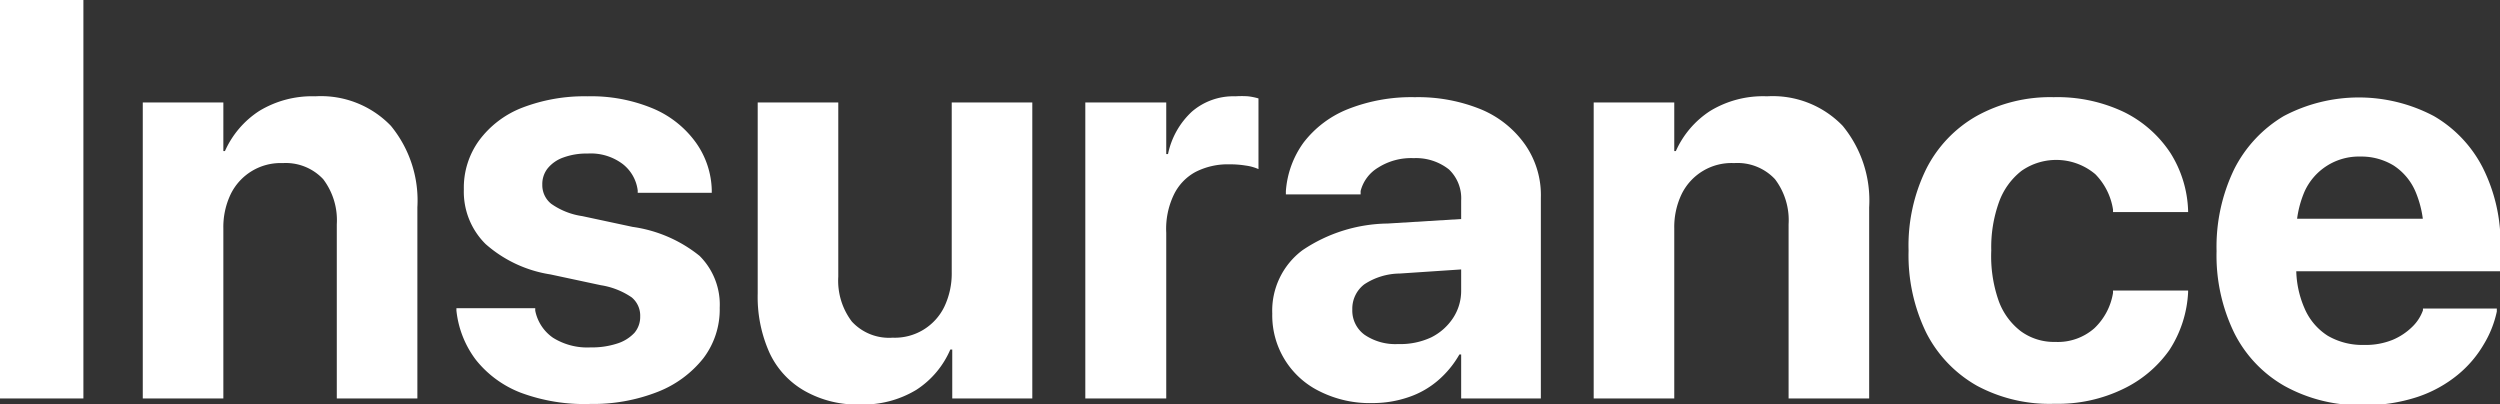 <svg xmlns="http://www.w3.org/2000/svg" viewBox="0 0 141.48 22.89"><rect x="0" y="0" width="141.48" height="22.89" fill="#333333" stroke="none"/><defs><style>.cls-1{fill:#fff;}</style></defs><g id="Layer_2" data-name="Layer 2"><g id="Layer_1-2" data-name="Layer 1"><path class="cls-1" d="M0,0H4.72V22.55H0Z"/><path class="cls-1" d="M8.08,5.8h4.56V8.55h.09a5.25,5.25,0,0,1,1.94-2.27,5.75,5.75,0,0,1,3.17-.83,5.49,5.49,0,0,1,4.28,1.67,6.65,6.65,0,0,1,1.5,4.61V22.55H19.06V12.69a3.84,3.84,0,0,0-.77-2.55A2.9,2.9,0,0,0,16,9.23,3.14,3.14,0,0,0,13.05,11a4.31,4.31,0,0,0-.41,1.92v9.63H8.08Z"/><path class="cls-1" d="M29.46,22.22a6,6,0,0,1-2.54-1.87,5.59,5.59,0,0,1-1.09-2.77l0-.14h4.46l0,.14a2.44,2.44,0,0,0,1,1.53,3.65,3.65,0,0,0,2.13.55,4.59,4.59,0,0,0,1.48-.21,2.27,2.27,0,0,0,1-.61,1.39,1.39,0,0,0,.33-.93v0a1.34,1.34,0,0,0-.48-1.08A4.26,4.26,0,0,0,34,16.14l-2.85-.61a7.2,7.2,0,0,1-3.67-1.72,4.16,4.16,0,0,1-1.23-3.09v0a4.54,4.54,0,0,1,.87-2.78A5.51,5.51,0,0,1,29.54,6.1a9.8,9.8,0,0,1,3.71-.65A9.06,9.06,0,0,1,37,6.16a5.72,5.72,0,0,1,2.39,1.92,4.82,4.82,0,0,1,.89,2.67v.16H36.09v-.13a2.25,2.25,0,0,0-.84-1.49,3,3,0,0,0-2-.6,3.77,3.77,0,0,0-1.36.22,2,2,0,0,0-.89.61,1.43,1.43,0,0,0-.31.93v0a1.35,1.35,0,0,0,.5,1.08,4.05,4.05,0,0,0,1.76.7l2.85.61a7.75,7.75,0,0,1,3.79,1.64,3.89,3.89,0,0,1,1.14,2.94h0a4.56,4.56,0,0,1-.93,2.86,6.15,6.15,0,0,1-2.59,1.9,10,10,0,0,1-3.8.68A10.32,10.32,0,0,1,29.46,22.22Z"/><path class="cls-1" d="M45.55,22.13a4.81,4.81,0,0,1-2-2.16,7.72,7.72,0,0,1-.67-3.36V5.8h4.56v9.86a3.82,3.82,0,0,0,.77,2.54,2.86,2.86,0,0,0,2.31.91,3.11,3.11,0,0,0,2.93-1.77,4.37,4.37,0,0,0,.41-1.92V5.8h4.56V22.55H53.89V19.78h-.11a5.11,5.11,0,0,1-1.92,2.28,5.8,5.8,0,0,1-3.19.83A6,6,0,0,1,45.55,22.13Z"/><path class="cls-1" d="M61.42,5.8H66V8.72h.1a4.51,4.51,0,0,1,1.36-2.41,3.59,3.59,0,0,1,2.45-.86,5.55,5.55,0,0,1,.72,0,3.58,3.58,0,0,1,.59.12v4a2.62,2.62,0,0,0-.72-.2,5.49,5.49,0,0,0-.93-.07,4,4,0,0,0-1.93.44,2.89,2.89,0,0,0-1.21,1.28A4.45,4.45,0,0,0,66,13.17v9.38H61.42Z"/><path class="cls-1" d="M74.71,22.16A4.78,4.78,0,0,1,72,17.75v0a4.27,4.27,0,0,1,1.71-3.59,8.8,8.8,0,0,1,4.82-1.51l6.53-.4v2.84l-5.85.39a3.7,3.7,0,0,0-2,.61,1.73,1.73,0,0,0-.68,1.42v0a1.69,1.69,0,0,0,.7,1.44,3.09,3.09,0,0,0,1.89.52A4.12,4.12,0,0,0,81,19.09,3.17,3.17,0,0,0,82.23,18a2.79,2.79,0,0,0,.46-1.55v-5.1A2.25,2.25,0,0,0,82,9.59a3,3,0,0,0-2-.64,3.47,3.47,0,0,0-2,.53A2.17,2.17,0,0,0,77,10.81L77,11H72.77v-.18a5.32,5.32,0,0,1,1-2.75,5.92,5.92,0,0,1,2.5-1.89,9.77,9.77,0,0,1,3.8-.68,9.43,9.43,0,0,1,3.77.7,5.75,5.75,0,0,1,2.48,2,5,5,0,0,1,.88,3V22.55H82.69V20.06h-.1a5.56,5.56,0,0,1-1.21,1.47,5,5,0,0,1-1.68.95,6.19,6.19,0,0,1-2,.33A6.32,6.32,0,0,1,74.71,22.16Z"/><path class="cls-1" d="M90.19,5.8h4.56V8.55h.09a5.25,5.25,0,0,1,1.94-2.27A5.75,5.75,0,0,1,100,5.45a5.49,5.49,0,0,1,4.28,1.67,6.65,6.65,0,0,1,1.5,4.61V22.55h-4.56V12.69a3.84,3.84,0,0,0-.77-2.55,2.9,2.9,0,0,0-2.31-.91A3.14,3.14,0,0,0,95.16,11a4.31,4.31,0,0,0-.41,1.92v9.63H90.19Z"/><path class="cls-1" d="M111.88,21.83a7.18,7.18,0,0,1-2.87-3,10,10,0,0,1-1-4.64v0a9.83,9.83,0,0,1,1-4.63,7.14,7.14,0,0,1,2.86-3,8.6,8.6,0,0,1,4.35-1.06,8.76,8.76,0,0,1,4,.85,6.67,6.67,0,0,1,2.61,2.31,6.49,6.49,0,0,1,1,3.27V12h-4.25v-.14a3.64,3.64,0,0,0-1-2,3.43,3.43,0,0,0-4.18-.19,3.92,3.92,0,0,0-1.27,1.76,7.55,7.55,0,0,0-.44,2.75h0A7.63,7.63,0,0,0,113.1,17a3.78,3.78,0,0,0,1.27,1.75,3.18,3.18,0,0,0,1.94.6,3.13,3.13,0,0,0,2.21-.77,3.54,3.54,0,0,0,1.06-2l0-.14h4.25v.09a6.58,6.58,0,0,1-1.06,3.28A6.77,6.77,0,0,1,120.18,22a8.43,8.43,0,0,1-3.9.85A8.66,8.66,0,0,1,111.88,21.83Z"/><path class="cls-1" d="M129.28,21.84a7.12,7.12,0,0,1-2.84-3,10,10,0,0,1-1-4.63h0a10.08,10.08,0,0,1,1-4.64,7.33,7.33,0,0,1,2.8-3,9.09,9.09,0,0,1,8.5,0,7.12,7.12,0,0,1,2.77,2.93,9.53,9.53,0,0,1,1,4.42v1.43H127.69V12.38h11.64l-2.17,2.7V13.31a5.93,5.93,0,0,0-.46-2.46,3.31,3.31,0,0,0-1.25-1.49,3.51,3.51,0,0,0-1.87-.5,3.37,3.37,0,0,0-3.17,2,5.85,5.85,0,0,0-.46,2.43v1.78a5.61,5.61,0,0,0,.46,2.36A3.43,3.43,0,0,0,131.73,19a3.88,3.88,0,0,0,2.05.52,4.06,4.06,0,0,0,1.63-.29,3.54,3.54,0,0,0,1.12-.75,2.43,2.43,0,0,0,.59-.92l0-.1h4.18l0,.17a6,6,0,0,1-.74,1.86,6.39,6.39,0,0,1-1.47,1.72,7.17,7.17,0,0,1-2.27,1.25,9.5,9.5,0,0,1-3.13.47A8.77,8.77,0,0,1,129.28,21.84Z"/></g></g></svg>